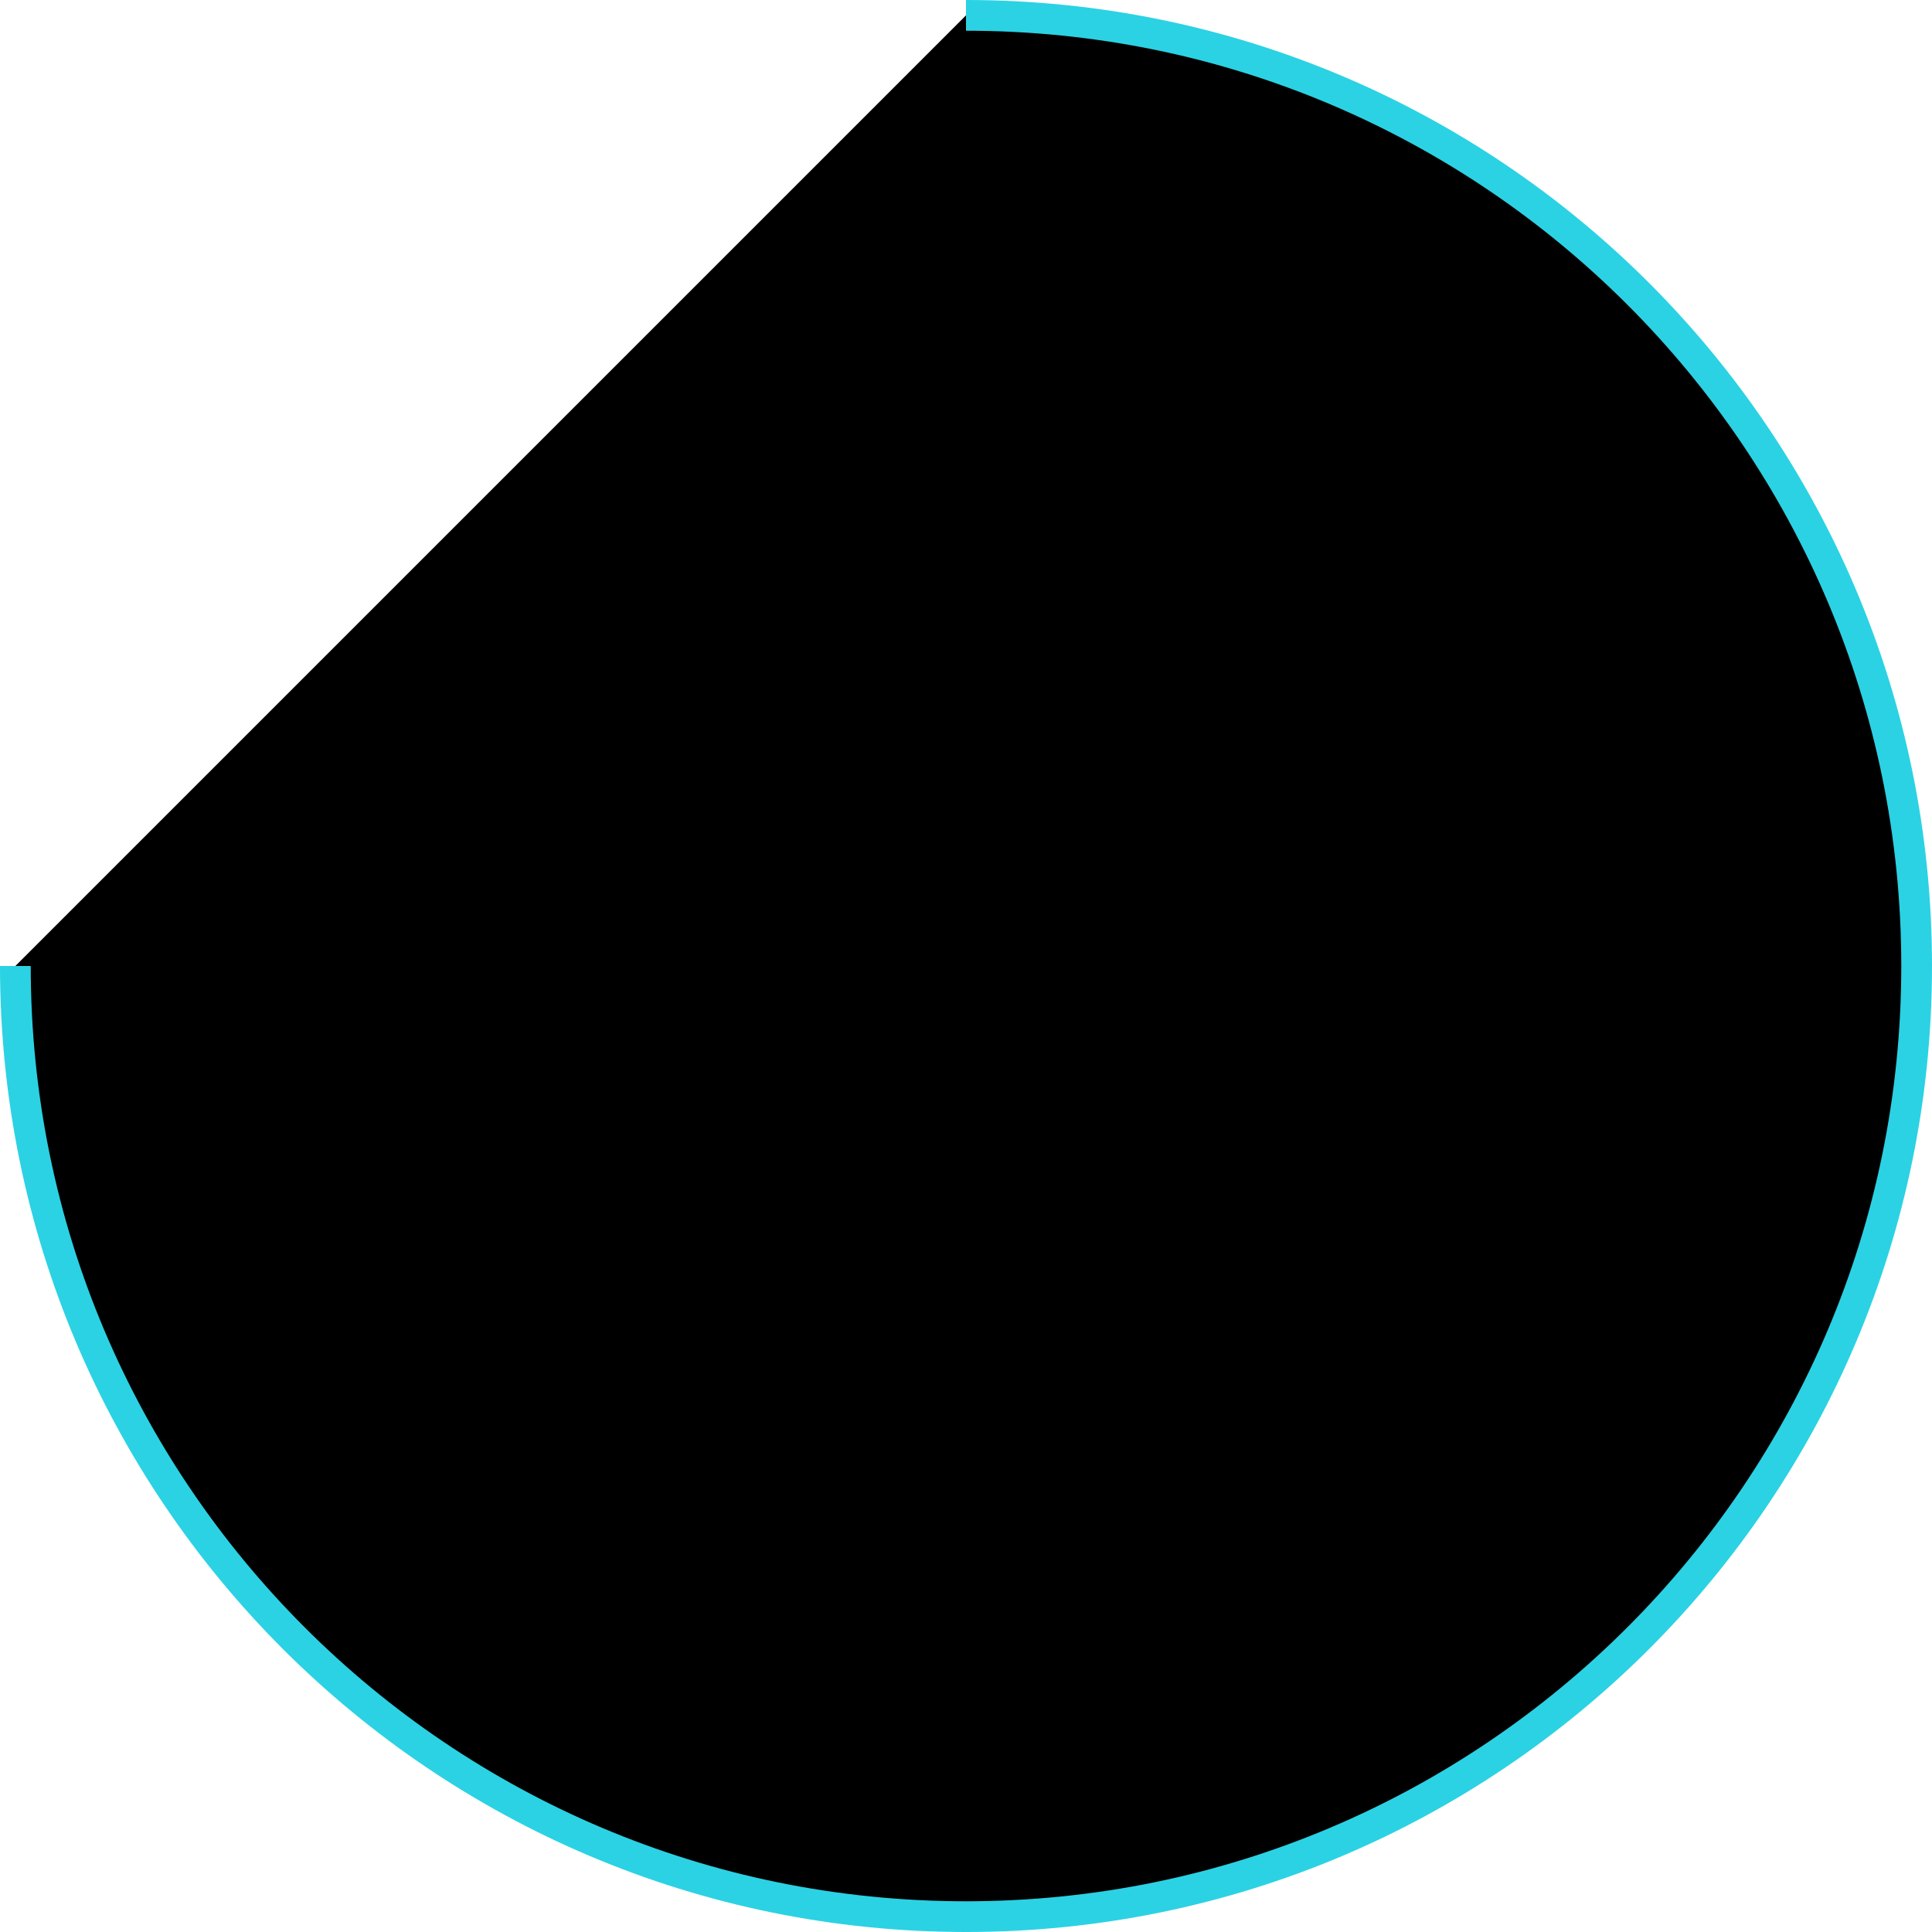 <!--
  ~ Copyright 2020-2025 Bart Vullings <dev@windkracht8.com>
  ~ This file is part of RugbyRefereeWatch
  ~ RugbyRefereeWatch is free software: you can redistribute it and/or modify it under the terms of the GNU General Public License as published by the Free Software Foundation, either version 3 of the License, or (at your option) any later version.
  ~ RugbyRefereeWatch is distributed in the hope that it will be useful, but WITHOUT ANY WARRANTY; without even the implied warranty of MERCHANTABILITY or FITNESS FOR A PARTICULAR PURPOSE.  See the GNU General Public License for more details.
  ~ You should have received a copy of the GNU General Public License along with this program.  If not, see <http://www.gnu.org/licenses/>.
  -->
<svg
	width="390"
	height="390"
	viewBox="0 0 500 500"
	xmlns="http://www.w3.org/2000/svg">
	<path
		style="stroke:#2bd2e3;stroke-width:7.952"
		d="m 250,3.976 c 67.938,1e-6 129.444,27.537 173.965,72.059 C 468.487,120.556 496.024,182.062 496.024,250 c 0,67.938 -27.537,129.444 -72.059,173.965 -44.522,44.522 -106.028,72.059 -173.965,72.059 -67.938,0 -129.444,-27.537 -173.965,-72.059 C 31.513,379.444 3.976,317.938 3.976,250" />
</svg>
